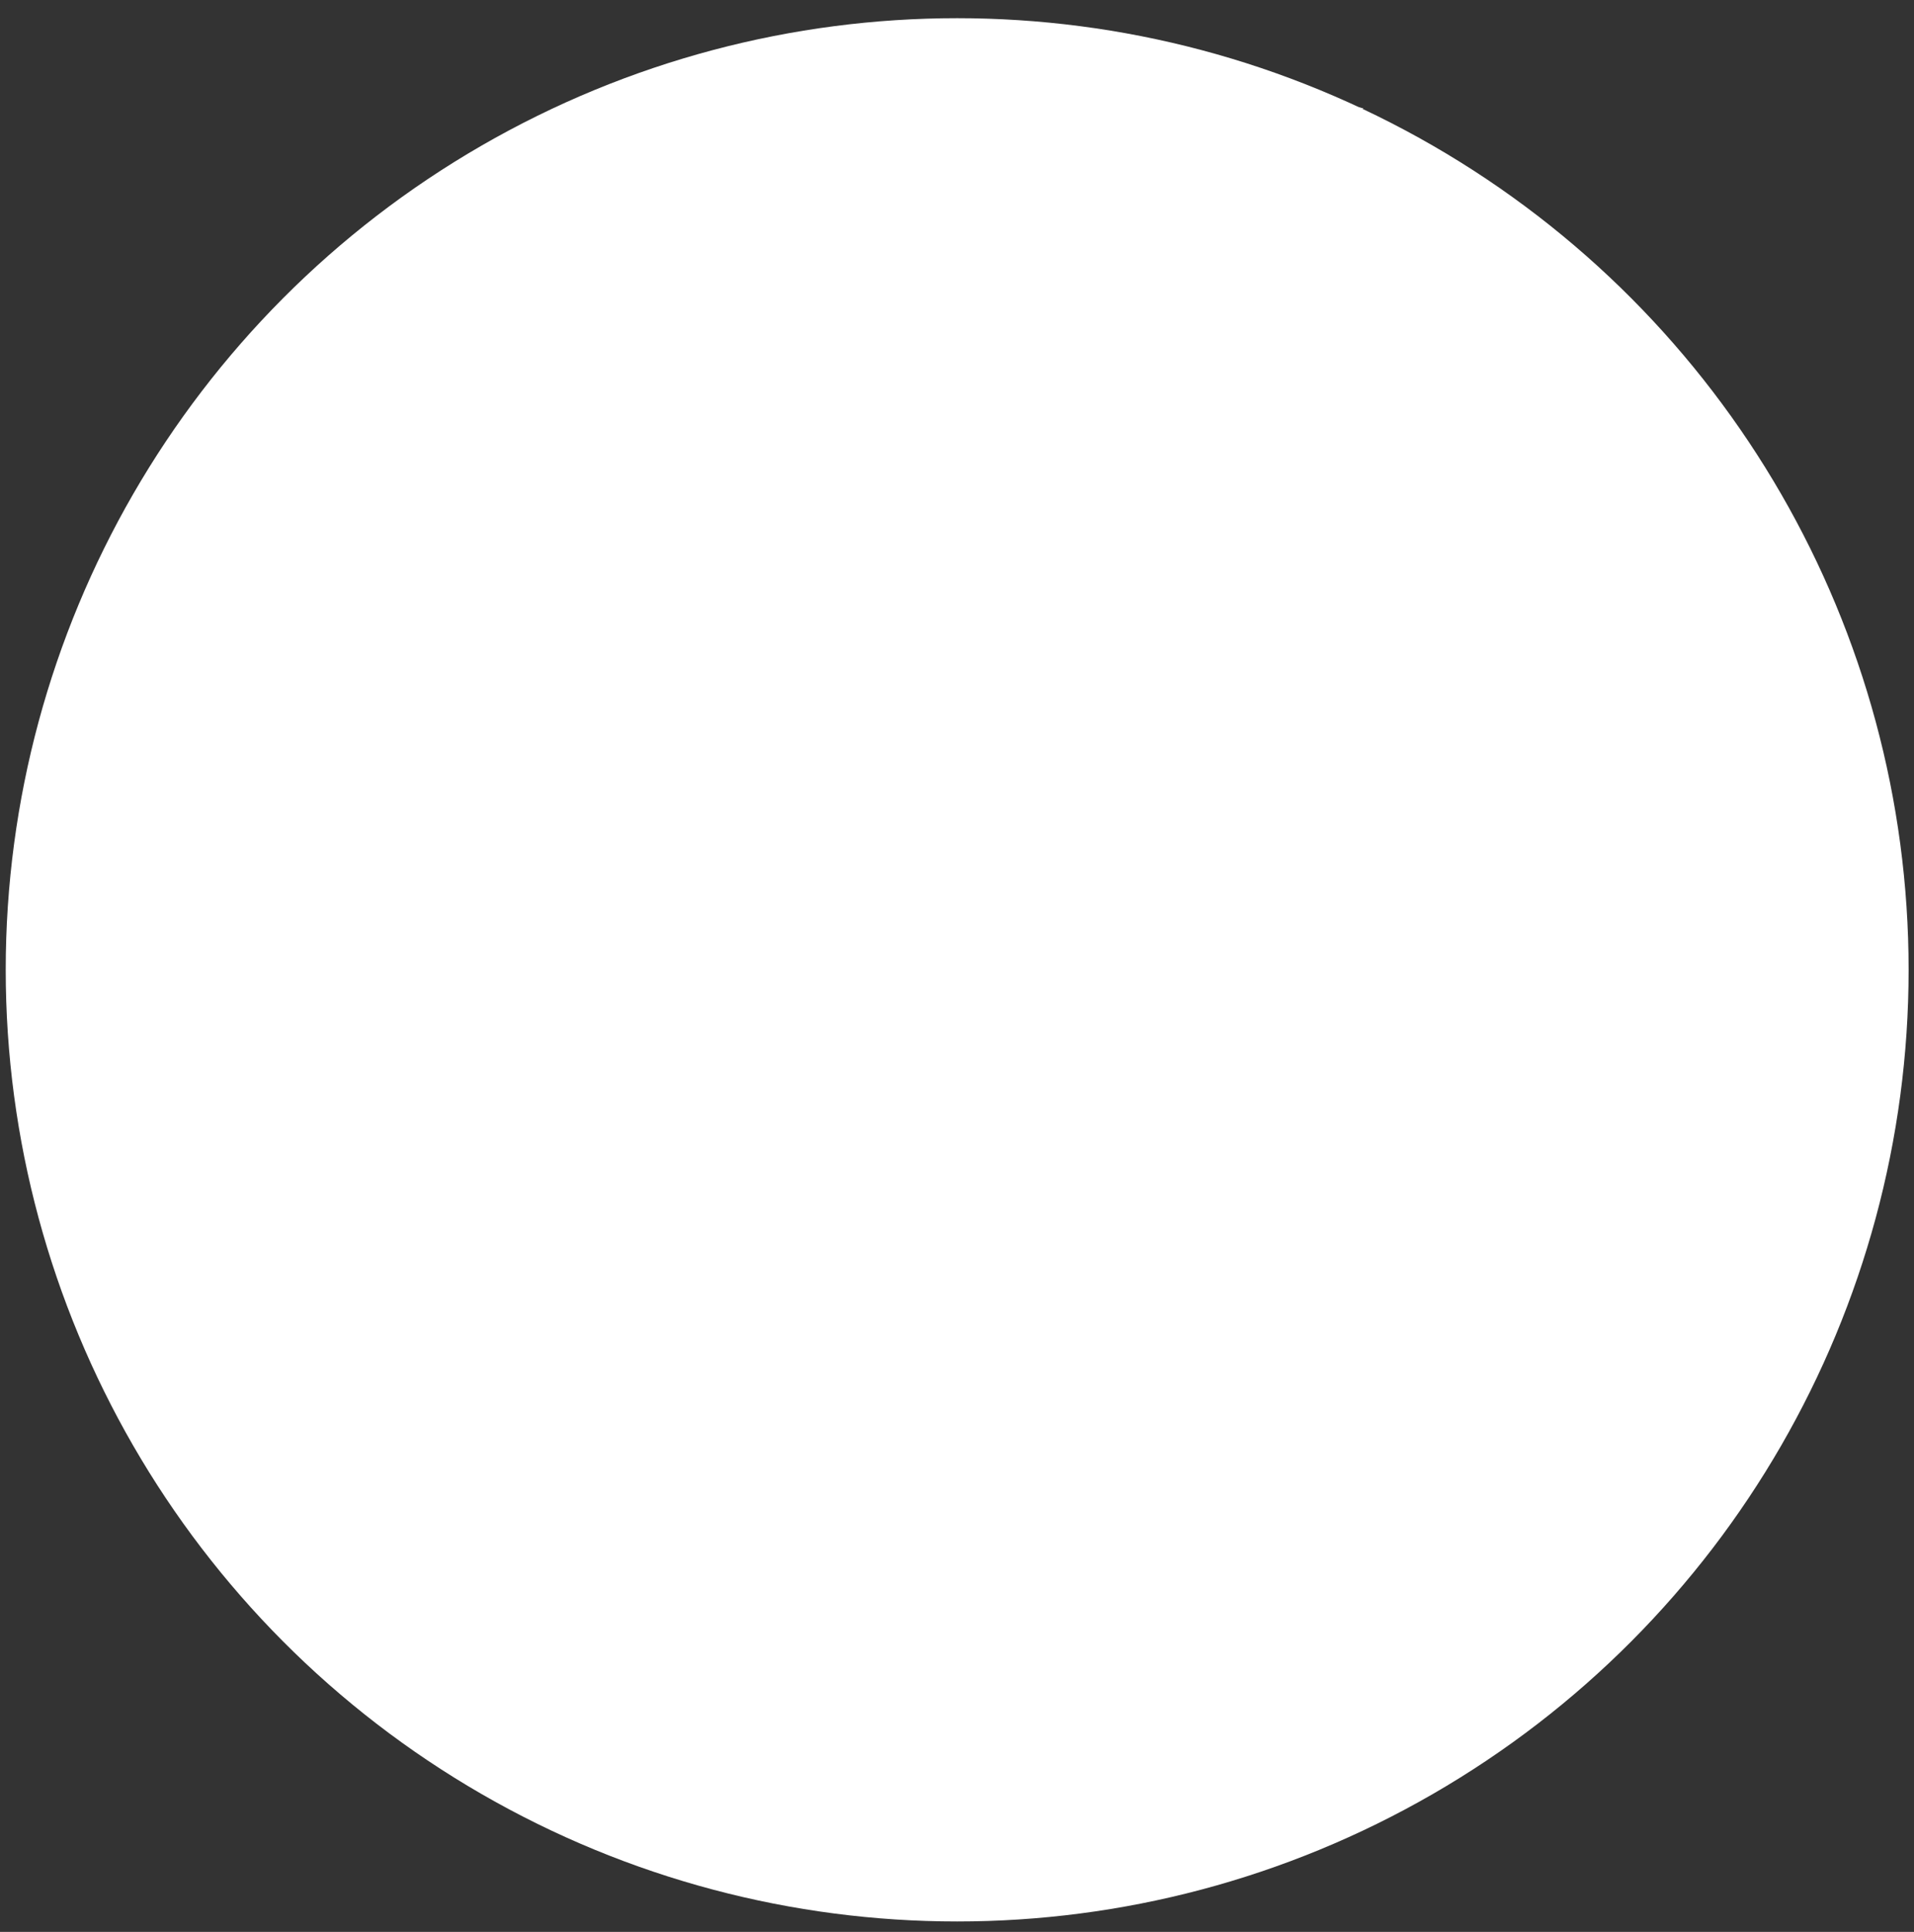<svg id="Layer_1" data-name="Layer 1" xmlns="http://www.w3.org/2000/svg" viewBox="0 0 56.83 57.35">
  <rect x="0" y="0" width="56.83" height="57.35" fill="#333333" stroke="none"/>
  <defs>
    <style>
      .cls-1 {
        fill: #fff;
      }

      .cls-2 {
        fill: #fff;
      }
    </style>
  </defs>
  <g id="Group_1" data-name="Group 1">
    <circle id="Ellipse_1" data-name="Ellipse 1" class="cls-1" cx="28.42" cy="28.79" r="28.25"/>
    <path id="Path_1" data-name="Path 1" class="cls-2" d="M28.64,44.55c-7.76,0-15.84-6.6-15.87-17.24A24,24,0,0,1,21.39,9.49,28.18,28.18,0,0,1,38.49,3a7,7,0,0,1,2,.22A11.74,11.74,0,0,0,31.3,14.54a2.38,2.38,0,0,0,0,.46c8.6,2.1,12.51,7.28,12.53,14.46A15.12,15.12,0,0,1,28.72,44.55Z"/>
  </g>
</svg>
